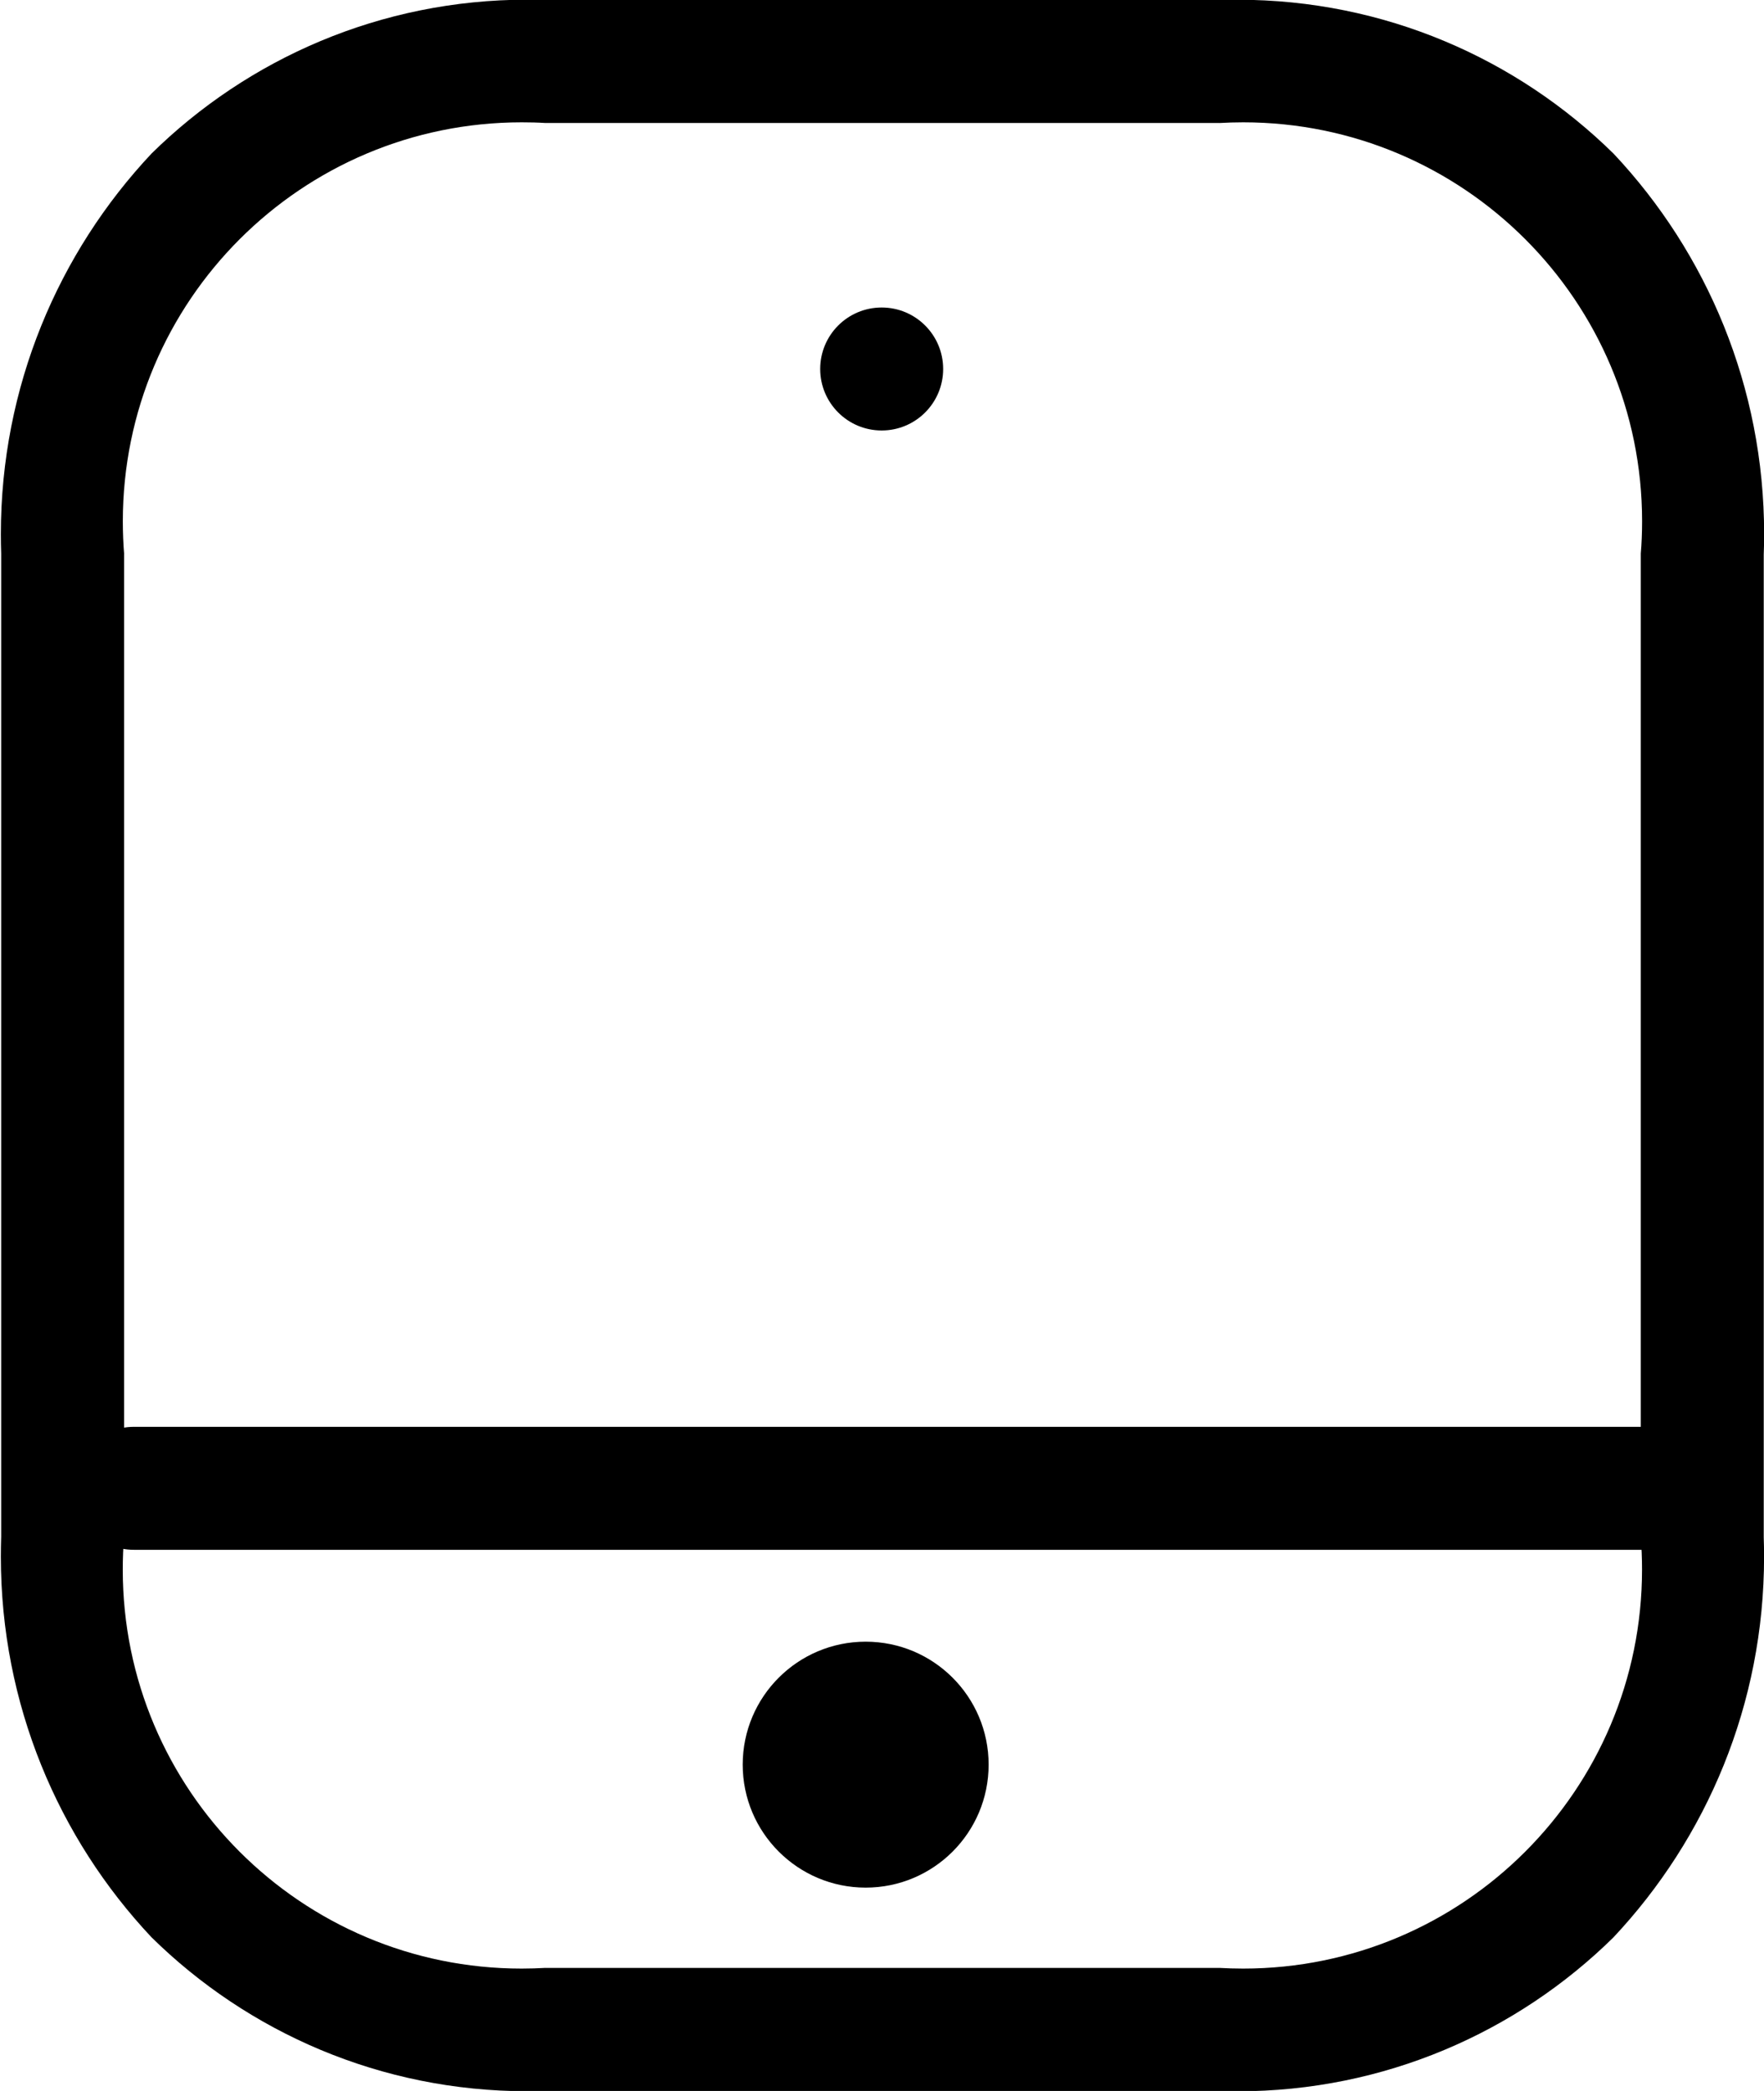 <!-- Generated by IcoMoon.io -->
<svg version="1.1" xmlns="http://www.w3.org/2000/svg" width="27" height="32" viewBox="0 0 27 32">
<title>tablet</title>
<path d="M18.675 32h-10.334c-0.080 0.003-0.175 0.004-0.269 0.004-2.242 0-4.275-0.9-5.755-2.358l0.001 0.001c-1.428-1.519-2.305-3.569-2.305-5.825 0-0.103 0.002-0.205 0.005-0.307l-0 0.015v-15.059c-0.003-0.088-0.005-0.191-0.005-0.295 0-2.255 0.877-4.305 2.308-5.828l-0.004 0.004c1.48-1.457 3.512-2.357 5.754-2.357 0.095 0 0.19 0.002 0.285 0.005l-0.014-0h10.334c0.080-0.003 0.175-0.004 0.269-0.004 2.242 0 4.275 0.9 5.755 2.358l-0.001-0.001c1.427 1.518 2.303 3.568 2.303 5.823 0 0.104-0.002 0.207-0.006 0.309l0-0.015v15.059c0.003 0.088 0.005 0.191 0.005 0.295 0 2.255-0.877 4.305-2.308 5.828l0.004-0.004c-1.48 1.457-3.512 2.357-5.754 2.357-0.095 0-0.189-0.002-0.283-0.005l0.014 0zM8.341 1.882c-0.106-0.007-0.23-0.010-0.355-0.010-3.372 0-6.106 2.734-6.106 6.106 0 0.173 0.007 0.345 0.021 0.514l-0.002-0.022v15.059c-0.013 0.147-0.020 0.319-0.020 0.492 0 3.372 2.734 6.106 6.106 6.106 0.125 0 0.249-0.004 0.372-0.011l-0.017 0.001h10.334c0.105 0.006 0.229 0.010 0.353 0.010 3.372 0 6.106-2.734 6.106-6.106 0-0.173-0.007-0.345-0.021-0.514l0.002 0.022v-15.059c0.013-0.147 0.020-0.319 0.020-0.492 0-3.372-2.734-6.106-6.106-6.106-0.124 0-0.248 0.004-0.37 0.011l0.017-0.001z"></path>
<path d="M25.122 23.718h-23.072c-0.52 0-0.941-0.421-0.941-0.941v0c0-0.52 0.421-0.941 0.941-0.941v0h23.072c0.52 0 0.941 0.421 0.941 0.941v0c0 0.52-0.421 0.941-0.941 0.941v0z"></path>
<path d="M15.132 27.006c0 1.040-0.843 1.882-1.882 1.882s-1.882-0.843-1.882-1.882c0-1.040 0.843-1.882 1.882-1.882v0c1.040 0 1.882 0.843 1.882 1.882v0z"></path>
<path d="M14.436 5.647c0 0.52-0.421 0.941-0.941 0.941s-0.941-0.421-0.941-0.941c0-0.52 0.421-0.941 0.941-0.941v0c0.52 0 0.941 0.421 0.941 0.941v0z"></path>
</svg>
